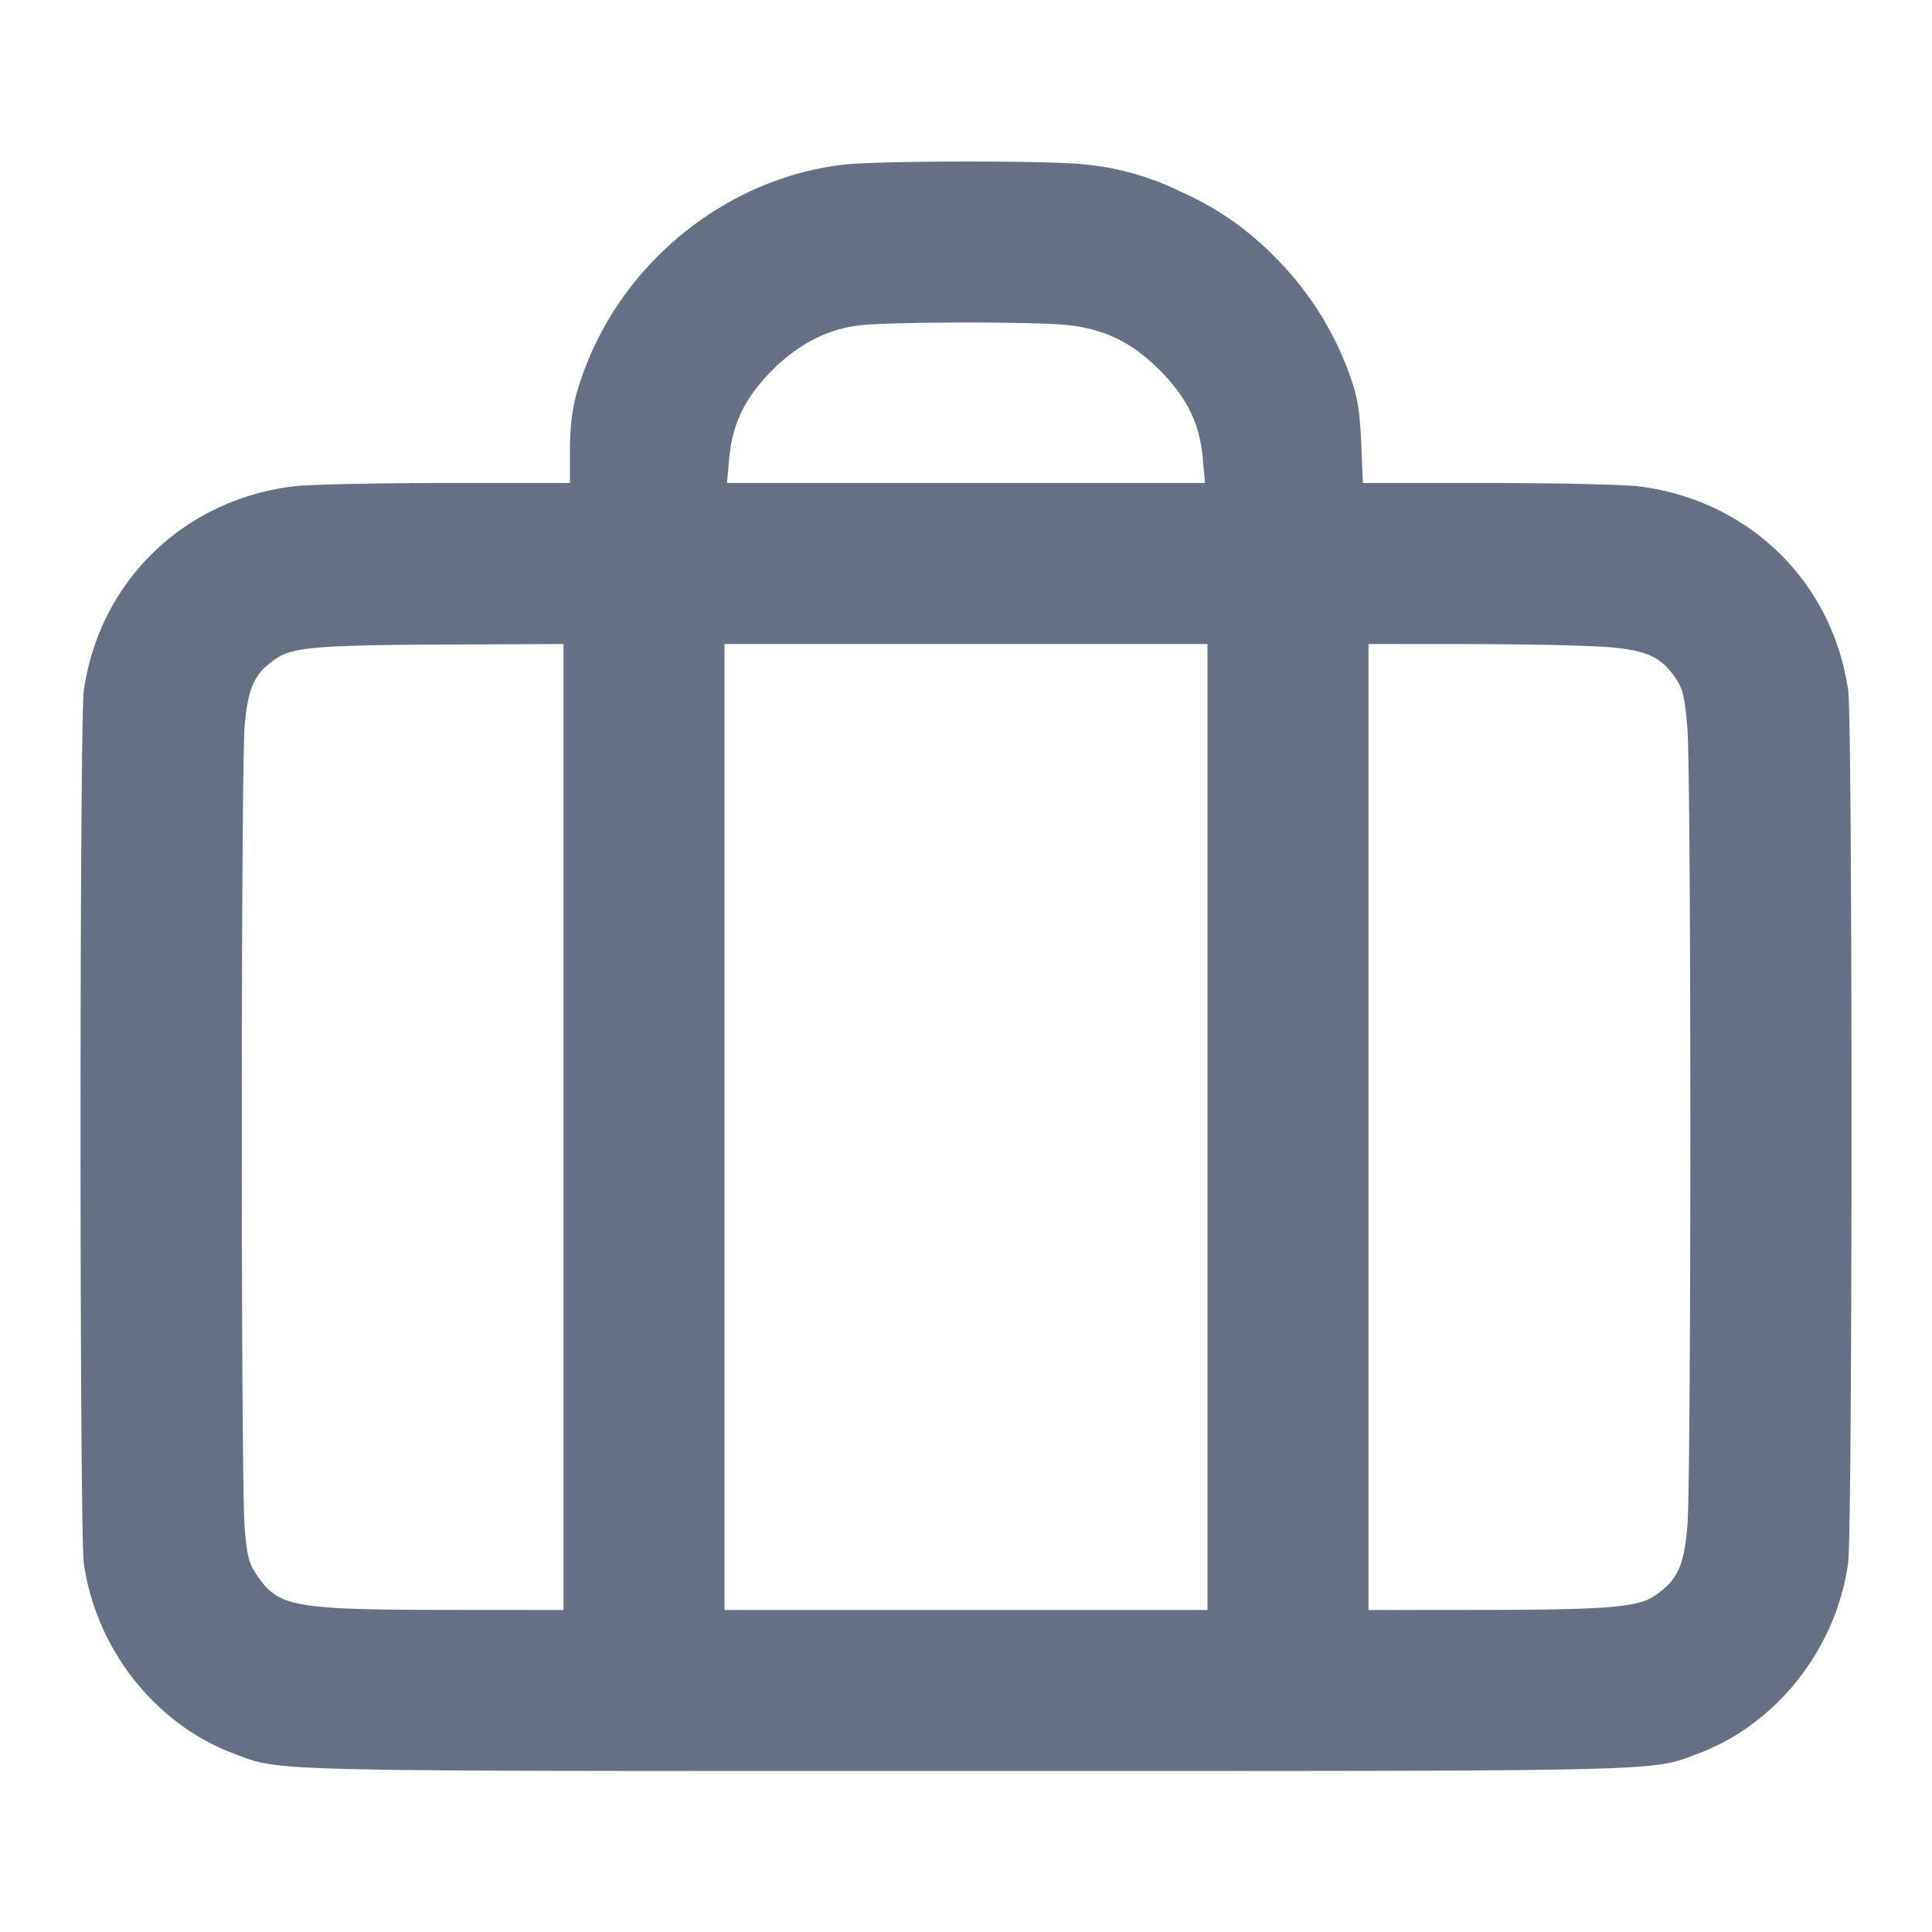 <svg width="24" height="24" fill="none" xmlns="http://www.w3.org/2000/svg"><path d="M10.481 2.045c-1.405.163-2.665 1.14-3.194 2.478-.16.405-.207.655-.207 1.099V6H5.529c-.854 0-1.703.019-1.89.042-1.366.171-2.405 1.186-2.598 2.538-.054.38-.054 10.46 0 10.84.152 1.064.884 1.995 1.859 2.362.604.227.243.218 9.1.218s8.496.009 9.1-.218c.975-.368 1.71-1.303 1.858-2.366.056-.402.056-10.444.001-10.836-.193-1.352-1.232-2.367-2.598-2.538C20.175 6.019 19.326 6 18.476 6H16.93l-.02-.49c-.015-.36-.044-.559-.109-.75a3.939 3.939 0 0 0-.96-1.563 3.73 3.73 0 0 0-1.176-.817 3.424 3.424 0 0 0-1.205-.339c-.427-.048-2.552-.045-2.979.004m2.79 1.994c.458.052.792.217 1.133.557.339.34.498.663.537 1.094l.028.31H9.031l.028-.31c.039-.431.198-.754.537-1.094.322-.321.687-.509 1.077-.554.389-.046 2.211-.048 2.598-.003M7 14v6l-1.35-.001c-1.997-.001-2.185-.033-2.452-.422-.106-.154-.126-.228-.158-.587-.049-.538-.048-9.447 0-9.986.043-.475.126-.647.397-.827.211-.14.532-.164 2.213-.171L7 8v6m8 0v6H9V8h6v6m4.996-5.96c.474.043.647.126.825.395.086.13.108.226.14.609.049.589.049 9.316.001 9.903-.042.506-.121.678-.4.872-.215.149-.593.179-2.212.18L17 20V8l1.29.001c.71.001 1.477.019 1.706.039" fill="#667085" fill-rule="evenodd"/></svg>